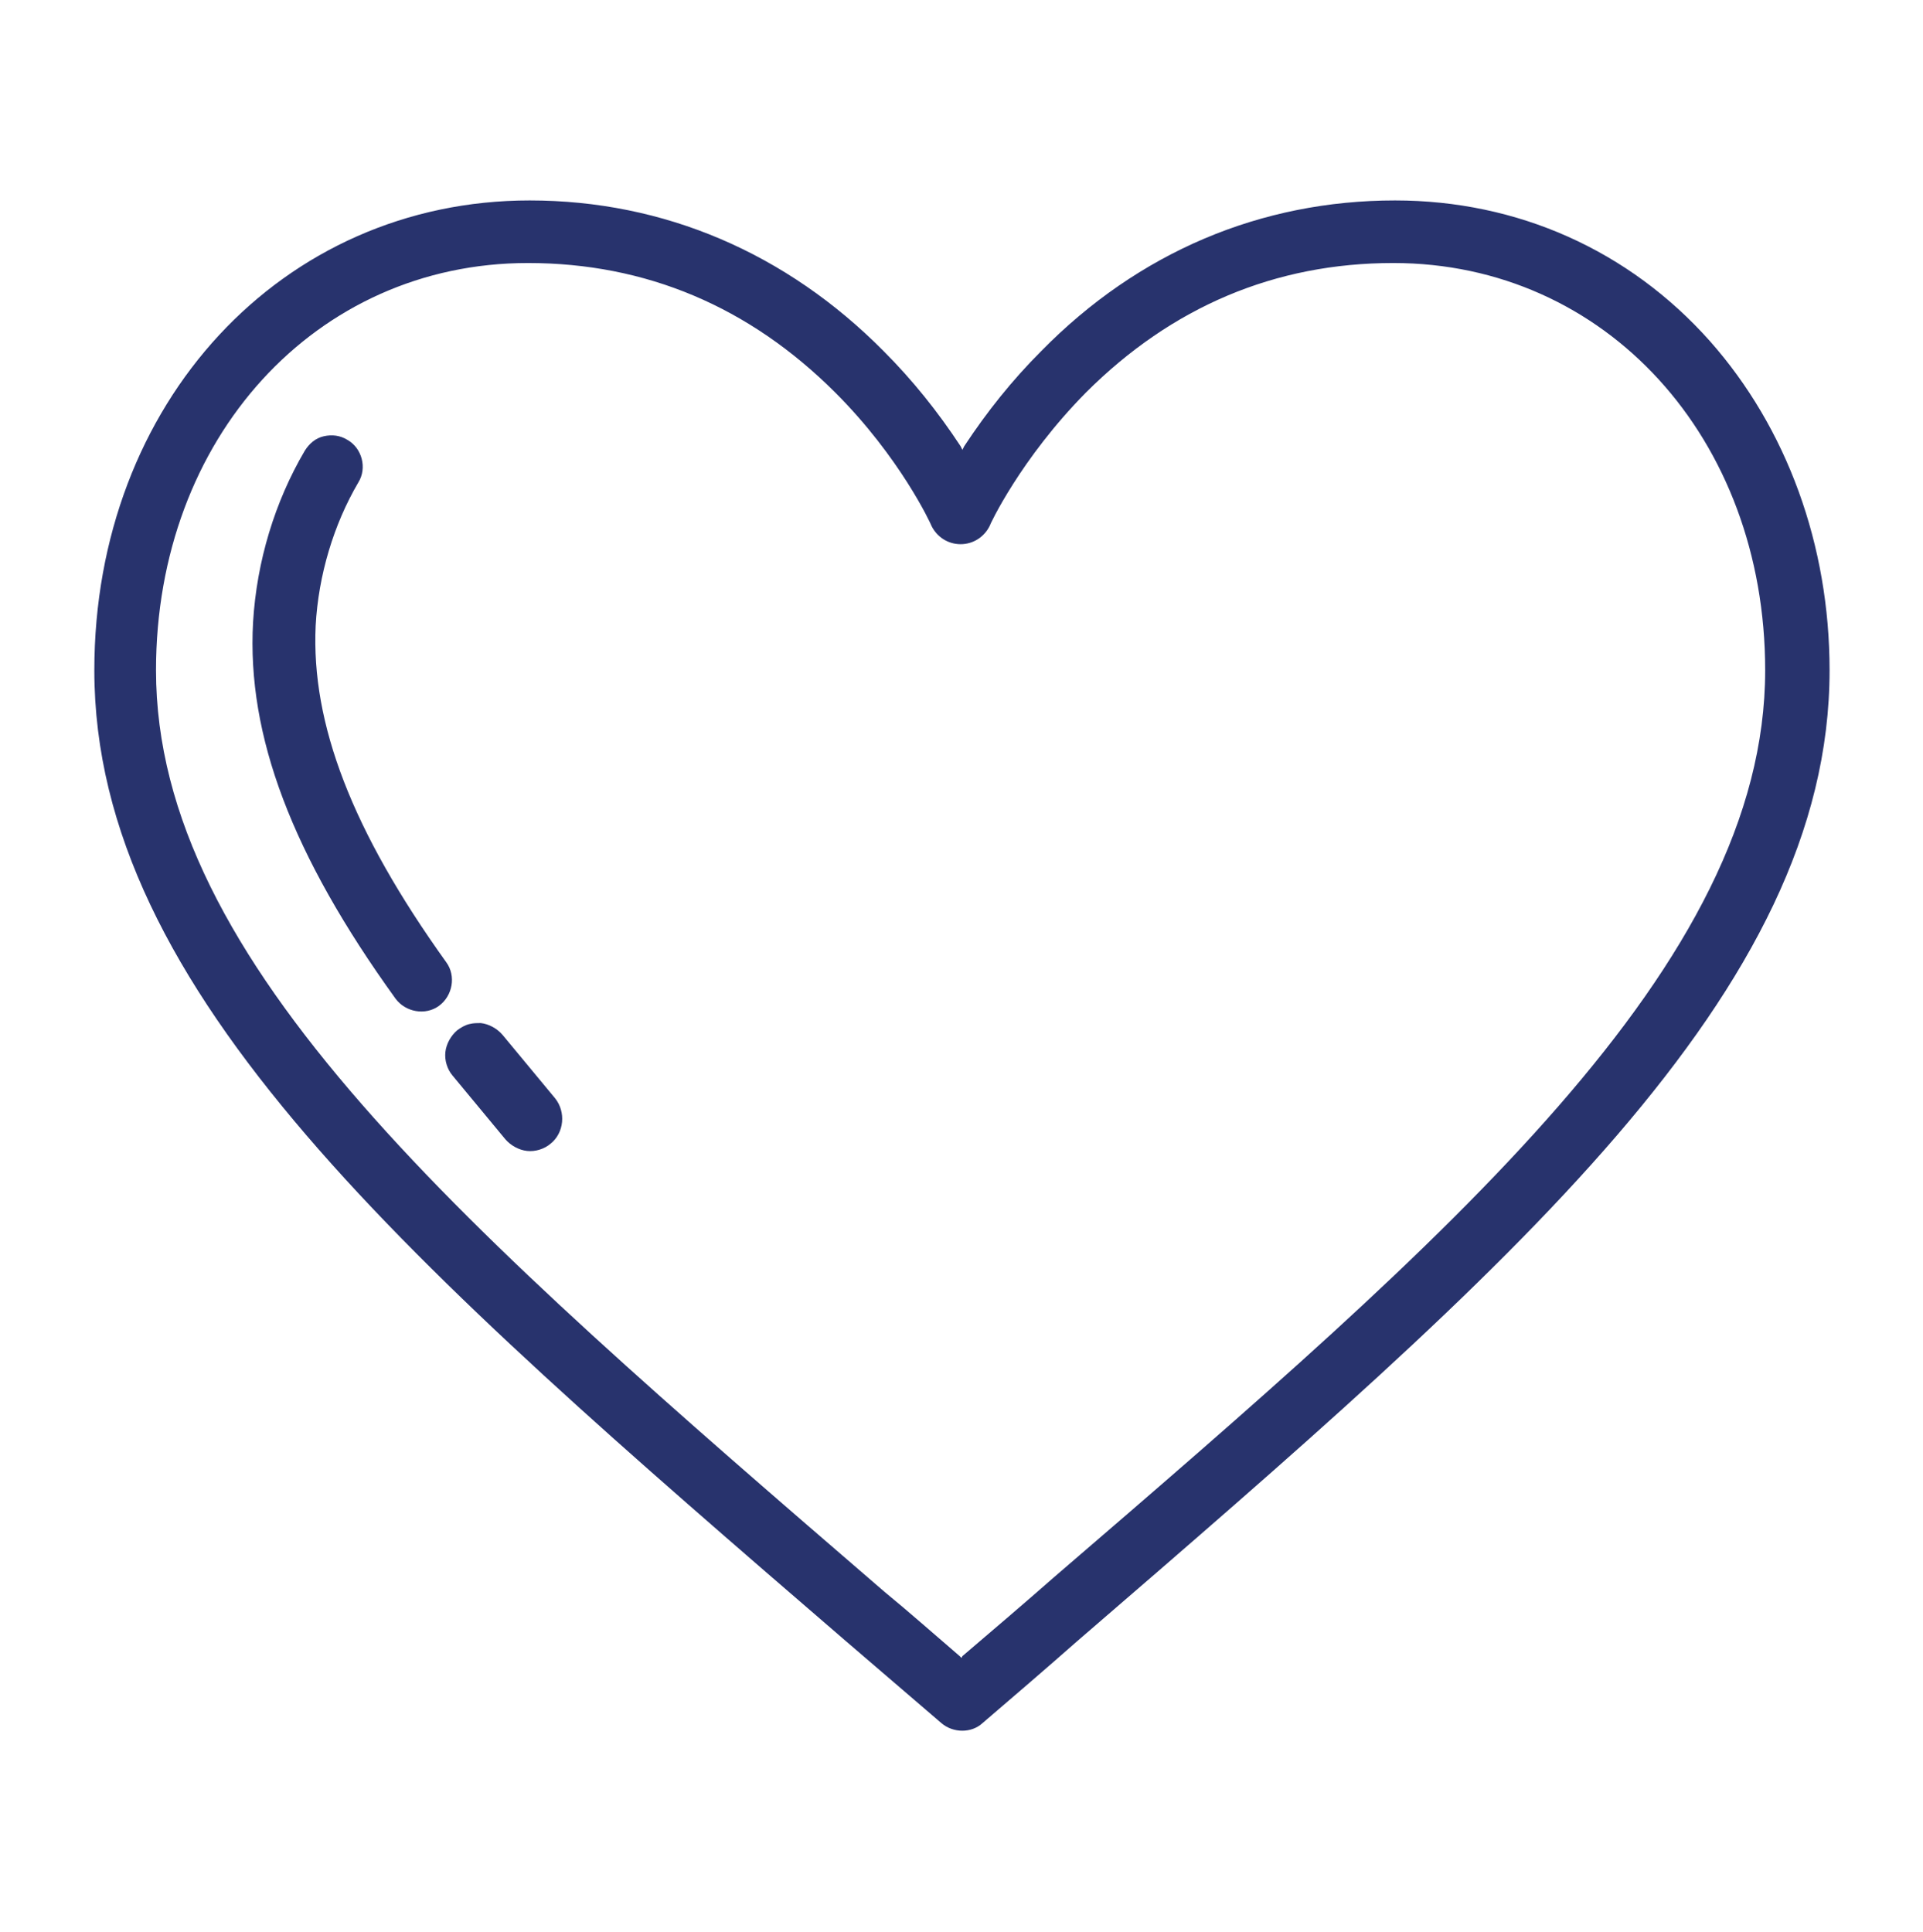 <?xml version="1.0" encoding="utf-8"?>
<!-- Generator: Adobe Illustrator 19.0.0, SVG Export Plug-In . SVG Version: 6.00 Build 0)  -->
<svg version="1.1" id="Layer_1" xmlns="http://www.w3.org/2000/svg" xmlns:xlink="http://www.w3.org/1999/xlink" x="0px" y="0px"
	 viewBox="-294 386.7 21.2 21.3" style="enable-background:new -294 386.7 21.2 21.3;" xml:space="preserve">
<style type="text/css">
	.st0{fill:#28336D;}
</style>
<g id="XMLID_15_">
	<path id="XMLID_345_" class="st0" d="M-282.13,404.8c4.82-4.16,8.3-7.16,8.3-10.71c0-1.38-0.47-2.67-1.32-3.63h0
		c-0.89-1-2.12-1.55-3.47-1.55c-1.48,0-2.83,0.57-3.9,1.66c-0.32,0.32-0.6,0.67-0.85,1.05l-0.02,0.04l-0.02-0.04
		c-0.25-0.38-0.53-0.73-0.85-1.05c-1.07-1.08-2.42-1.66-3.9-1.66c-2.73,0-4.8,2.23-4.8,5.18c0,3.55,3.47,6.55,8.28,10.7
		c0.35,0.3,0.7,0.6,1.06,0.91c0.13,0.11,0.33,0.11,0.45,0C-282.82,405.4-282.47,405.1-282.13,404.8z M-283.4,404.98l-0.02-0.02
		c-0.28-0.24-0.55-0.48-0.83-0.71c-4.66-4.02-8.03-6.93-8.03-10.16c0-2.56,1.76-4.49,4.1-4.49c1.3,0,2.44,0.48,3.39,1.43
		c0.71,0.71,1.05,1.44,1.06,1.47c0.06,0.12,0.18,0.2,0.32,0.2c0.14,0,0.26-0.08,0.32-0.2c0-0.01,0.34-0.74,1.06-1.47
		c0.95-0.95,2.09-1.43,3.39-1.43c2.34,0,4.1,1.93,4.1,4.49c0,3.25-3.46,6.23-7.84,10c-0.33,0.29-0.67,0.58-1.01,0.87L-283.4,404.98z
		"/>
	<path id="XMLID_310_" class="st0" d="M-289.16,397.79c0.15-0.11,0.19-0.33,0.08-0.48c-1.04-1.45-1.49-2.63-1.44-3.71
		c0.03-0.56,0.2-1.12,0.47-1.58c0.1-0.16,0.04-0.38-0.12-0.47c-0.08-0.05-0.17-0.06-0.26-0.04c-0.09,0.02-0.16,0.08-0.21,0.16
		c-0.33,0.56-0.53,1.22-0.57,1.89c-0.07,1.25,0.43,2.57,1.57,4.15C-289.53,397.86-289.31,397.9-289.16,397.79z"/>
	<path id="XMLID_45_" class="st0" d="M-287.88,398.81l-0.58-0.7c-0.06-0.07-0.15-0.12-0.24-0.13c-0.04,0-0.08,0-0.12,0.01
		c-0.05,0.01-0.1,0.04-0.14,0.07c-0.07,0.06-0.12,0.15-0.13,0.24c-0.01,0.09,0.02,0.19,0.08,0.26l0.58,0.7
		c0.06,0.07,0.15,0.12,0.24,0.13c0.09,0.01,0.19-0.02,0.26-0.08C-287.78,399.19-287.76,398.96-287.88,398.81z"/>
</g>
</svg>
